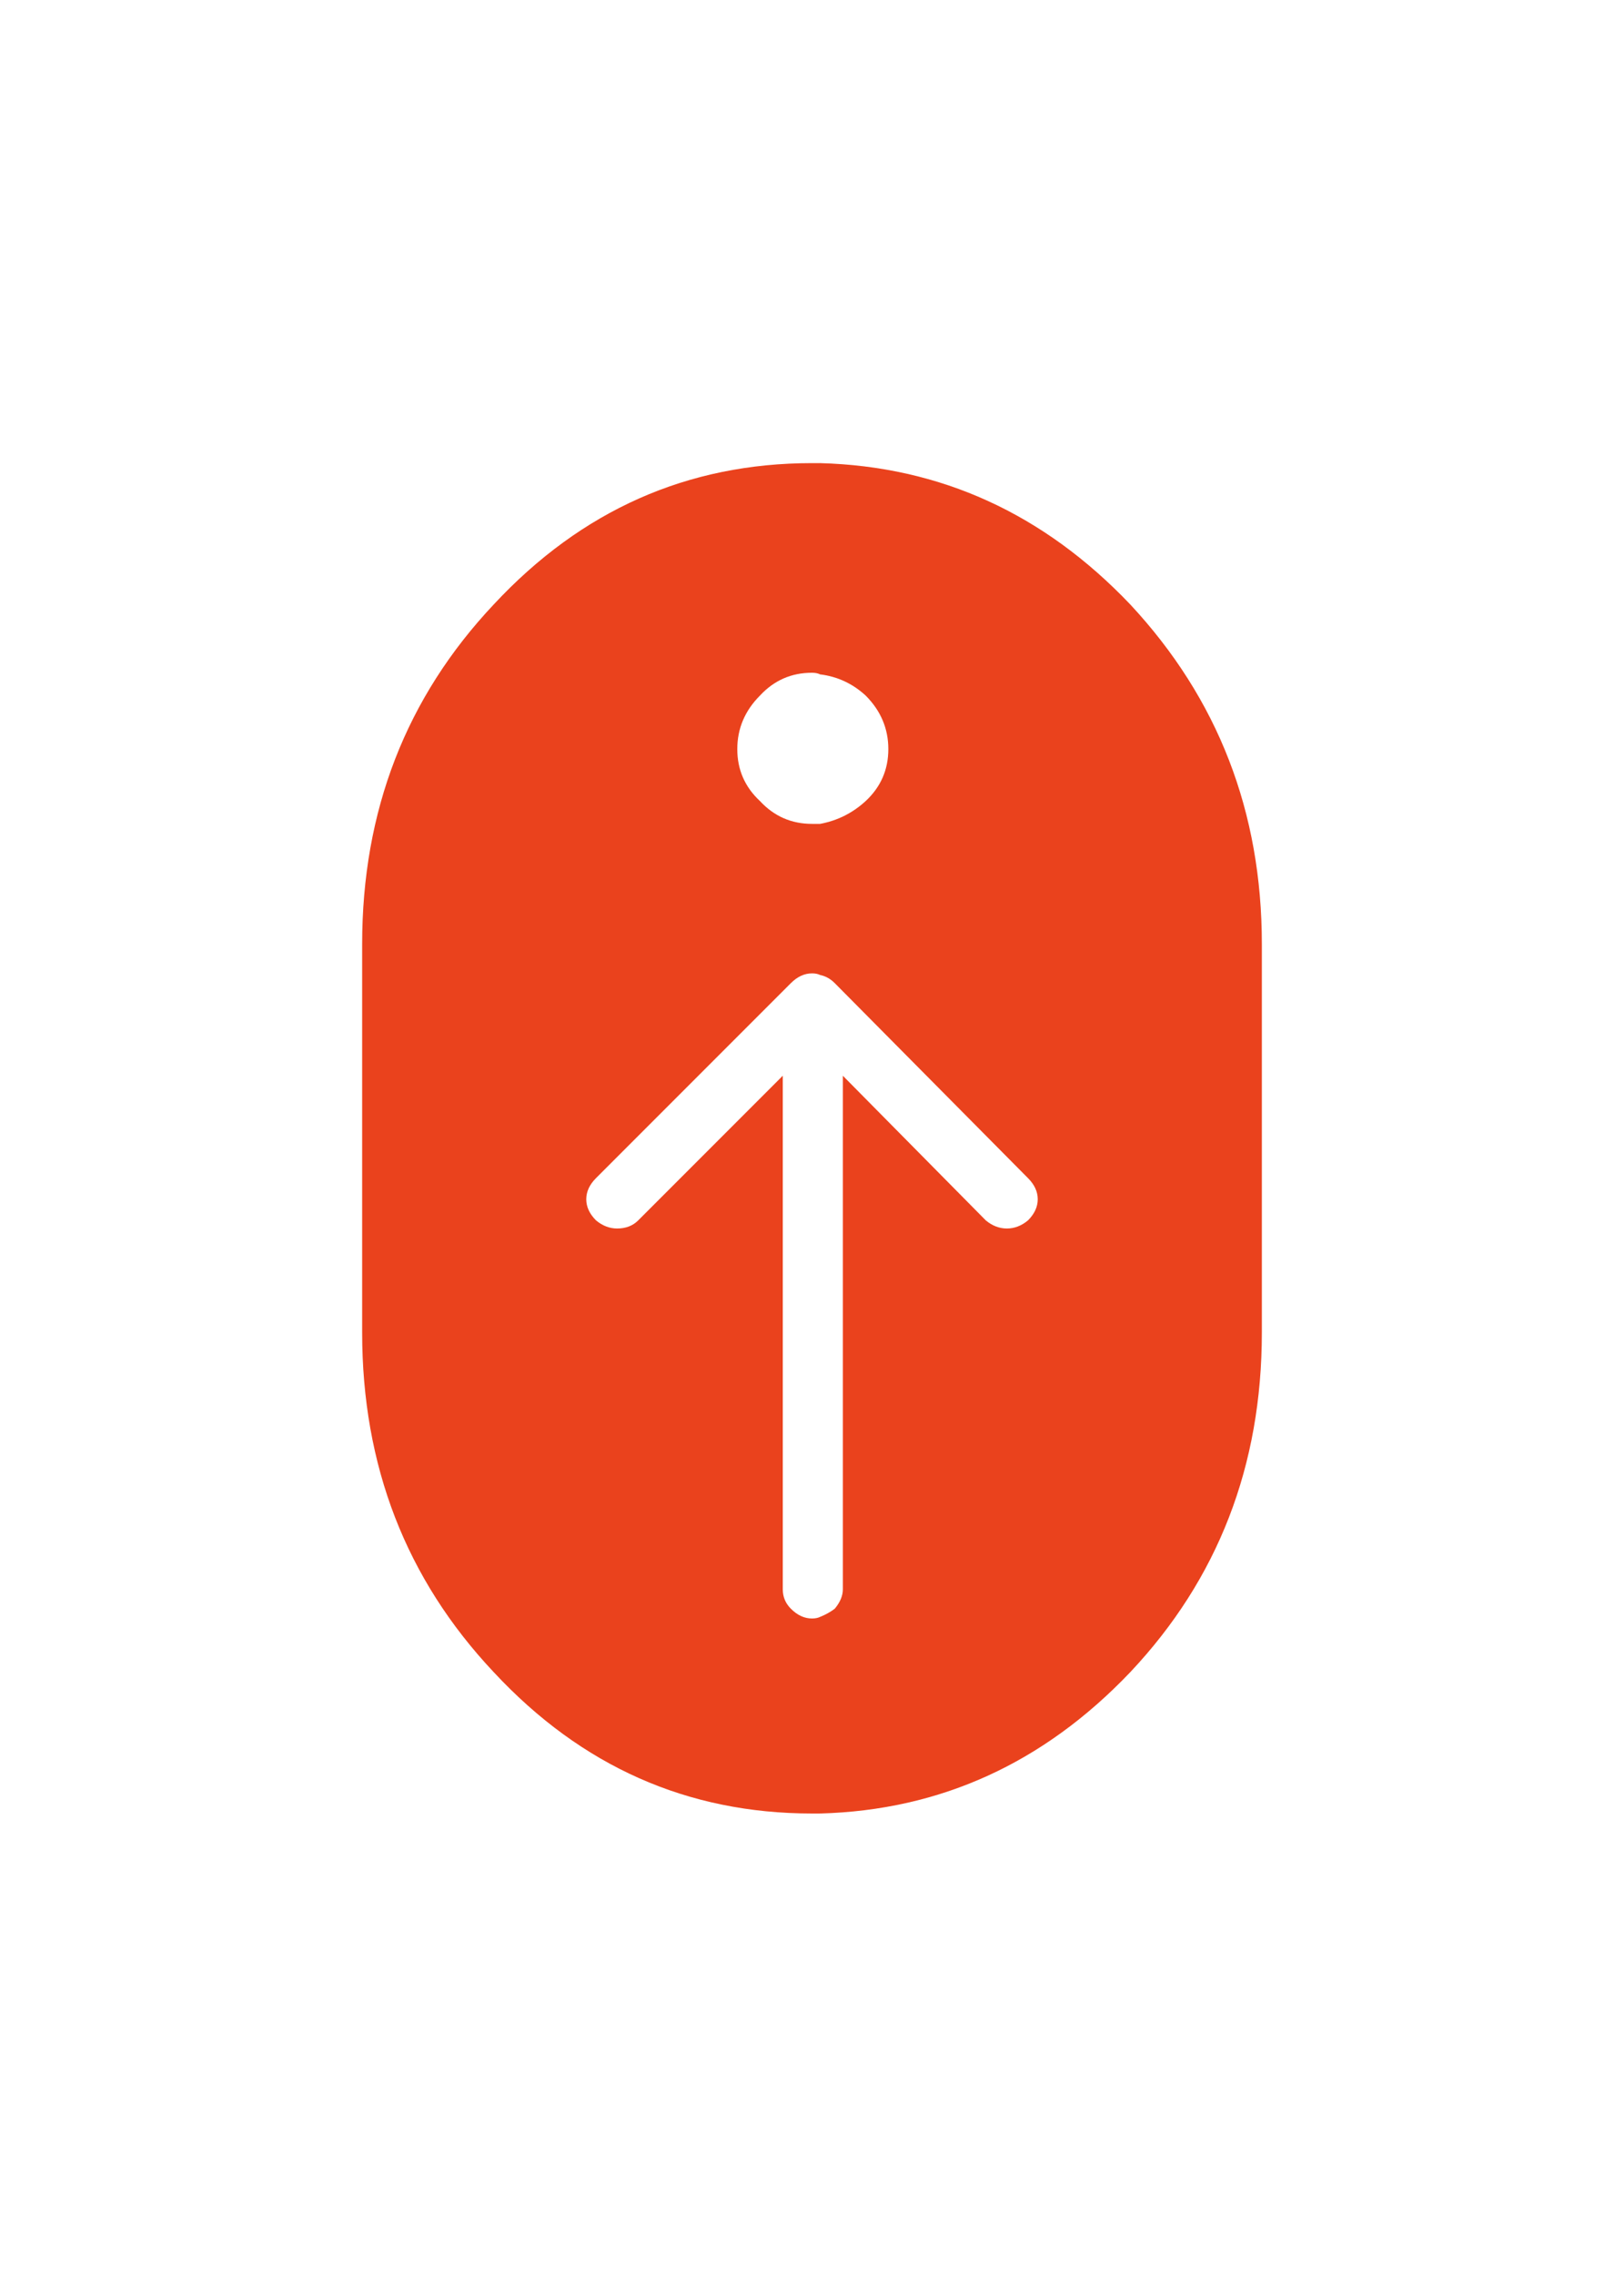 <?xml version="1.0" encoding="utf-8"?><svg xmlns:xlink="http://www.w3.org/1999/xlink" id="Scene_1" image-rendering="auto" baseProfile="basic" version="1.1" x="0px" y="0px" width="50" height="70" viewBox="0 0 50 70" xmlns="http://www.w3.org/2000/svg"><g id="Scene 1_1.0"><path fill="#EA421D" d="M25.25,20.75Q27.2,17.5 25.25,14.25 25.15,14.25 25,14.25 19.25,14.25 15.2,18.6 11.15,22.9 11.15,29.05L11.15,41Q11.15,47.15 15.2,51.45 19.25,55.8 25,55.8 25.15,55.8 25.25,55.8 26.8,52.8 25.25,49.75 25.15,49.8 25,49.8 24.65,49.8 24.35,49.5 24.1,49.25 24.1,48.9L24.1,33.1 19.65,37.55Q19.4,37.8 19,37.8 18.65,37.8 18.35,37.55 18.05,37.25 18.05,36.9 18.05,36.55 18.35,36.25L24.35,30.25Q24.65,29.95 25,29.95 25.15,29.95 25.25,30 26.6,27.65 25.25,25.35 25.15,25.35 25,25.35 24.05,25.35 23.4,24.65 22.7,24 22.7,23.05 22.7,22.1 23.4,21.4 24.05,20.7 25,20.7 25.15,20.7 25.25,20.75"/></g><g id="Scene 1_0.0"><path fill="#EA421D" d="M34.8,18.6Q30.8,14.4 25.25,14.25 23.65,17.5 25.25,20.75 26.05,20.85 26.65,21.4 27.35,22.1 27.35,23.05 27.35,24 26.65,24.65 26.05,25.2 25.25,25.35 24.1,27.65 25.25,30 25.5,30.05 25.7,30.25L31.65,36.25Q31.95,36.55 31.95,36.9 31.95,37.25 31.65,37.55 31.35,37.8 31,37.8 30.65,37.8 30.35,37.55L25.95,33.1 25.95,48.9Q25.95,49.2 25.7,49.5 25.5,49.65 25.25,49.75 23.8,52.55 25.25,55.8 30.8,55.65 34.8,51.45 38.85,47.15 38.85,41L38.85,29.05Q38.85,22.95 34.8,18.6"/></g><defs/></svg>